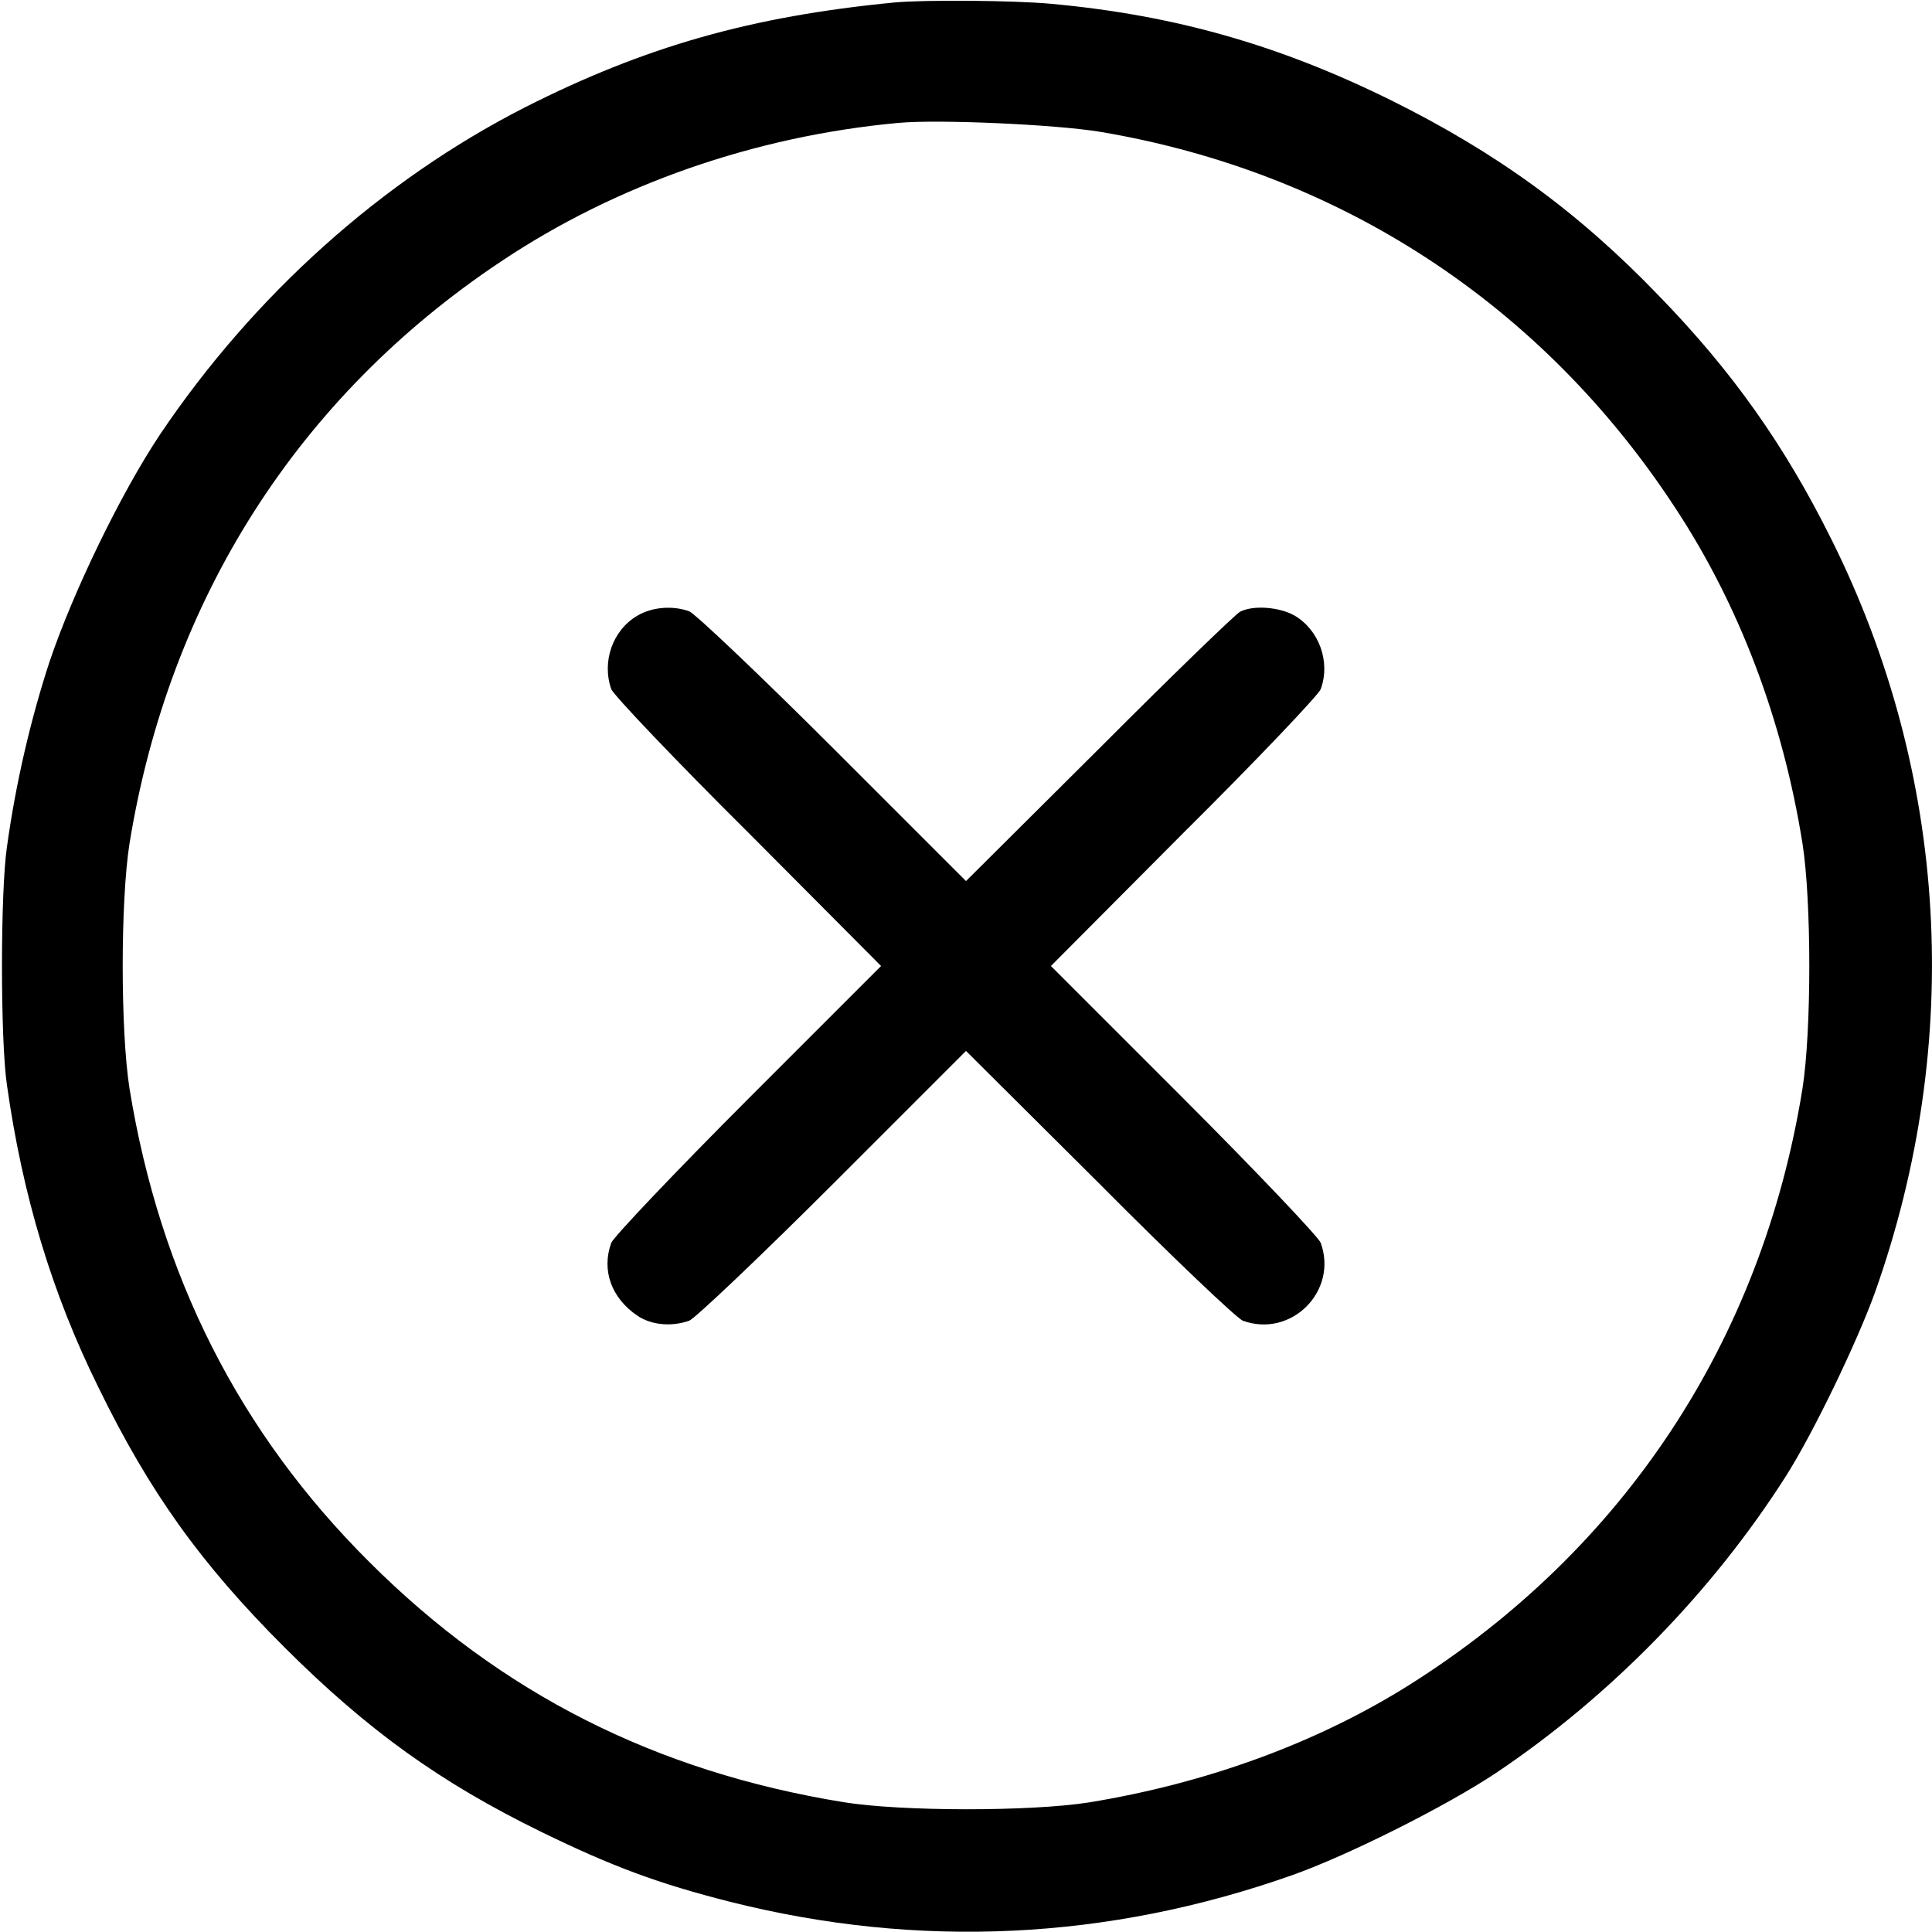 <?xml version="1.0" encoding="UTF-8"?>
<svg xmlns="http://www.w3.org/2000/svg" xmlns:xlink="http://www.w3.org/1999/xlink" width="24px" height="24px" viewBox="0 0 24 24" version="1.1">
<g id="surface1">
<path style=" stroke:none;fill-rule:nonzero;fill:rgb(0%,0%,0%);fill-opacity:1;" d="M 11.109 0.031 C 9.332 0.203 8.012 0.578 6.516 1.336 C 4.742 2.242 3.156 3.664 1.992 5.391 C 1.504 6.121 0.906 7.355 0.613 8.227 C 0.383 8.93 0.195 9.73 0.086 10.523 C 0.004 11.078 0.004 12.922 0.086 13.477 C 0.281 14.859 0.648 16.07 1.219 17.227 C 1.859 18.539 2.492 19.422 3.535 20.465 C 4.57 21.496 5.465 22.141 6.727 22.758 C 7.609 23.188 8.176 23.398 9.07 23.625 C 11.414 24.215 13.766 24.102 16.055 23.293 C 16.758 23.043 17.969 22.434 18.586 22.023 C 20 21.074 21.273 19.773 22.191 18.328 C 22.527 17.797 23.07 16.672 23.293 16.051 C 24.395 12.945 24.203 9.617 22.754 6.707 C 22.172 5.535 21.52 4.613 20.605 3.672 C 19.602 2.629 18.59 1.895 17.273 1.242 C 15.887 0.559 14.594 0.188 13.055 0.047 C 12.578 0.004 11.492 -0.004 11.109 0.031 Z M 13.664 1.637 C 16.637 2.137 19.152 3.777 20.805 6.301 C 21.602 7.508 22.145 8.938 22.391 10.477 C 22.504 11.195 22.504 12.805 22.391 13.523 C 21.887 16.656 20.172 19.25 17.508 20.93 C 16.367 21.648 14.992 22.152 13.523 22.391 C 12.801 22.504 11.195 22.504 10.477 22.387 C 8.148 22.008 6.227 21.039 4.59 19.406 C 2.973 17.797 1.988 15.852 1.609 13.523 C 1.496 12.805 1.496 11.195 1.609 10.477 C 2.102 7.445 3.703 4.93 6.215 3.254 C 7.648 2.293 9.379 1.691 11.156 1.527 C 11.664 1.48 13.117 1.547 13.664 1.637 Z M 13.664 1.637 "/>
<path style=" stroke:none;fill-rule:nonzero;fill:rgb(0%,0%,0%);fill-opacity:1;" d="M 7.918 7.648 C 7.609 7.828 7.473 8.223 7.594 8.562 C 7.621 8.633 8.387 9.441 9.297 10.344 L 10.945 12 L 9.297 13.648 C 8.387 14.559 7.621 15.367 7.594 15.438 C 7.469 15.777 7.594 16.125 7.918 16.344 C 8.09 16.461 8.344 16.484 8.562 16.406 C 8.633 16.379 9.441 15.613 10.352 14.703 L 12 13.055 L 13.656 14.703 C 14.559 15.613 15.367 16.379 15.438 16.406 C 16.039 16.625 16.625 16.039 16.406 15.438 C 16.379 15.367 15.613 14.559 14.703 13.648 L 13.055 12 L 14.703 10.344 C 15.613 9.441 16.379 8.633 16.406 8.562 C 16.531 8.223 16.387 7.824 16.078 7.645 C 15.887 7.539 15.57 7.516 15.406 7.598 C 15.352 7.625 14.559 8.391 13.656 9.297 L 12 10.945 L 10.352 9.297 C 9.441 8.387 8.633 7.621 8.562 7.594 C 8.359 7.52 8.102 7.539 7.918 7.648 Z M 7.918 7.648 "/>
</g>
</svg>
